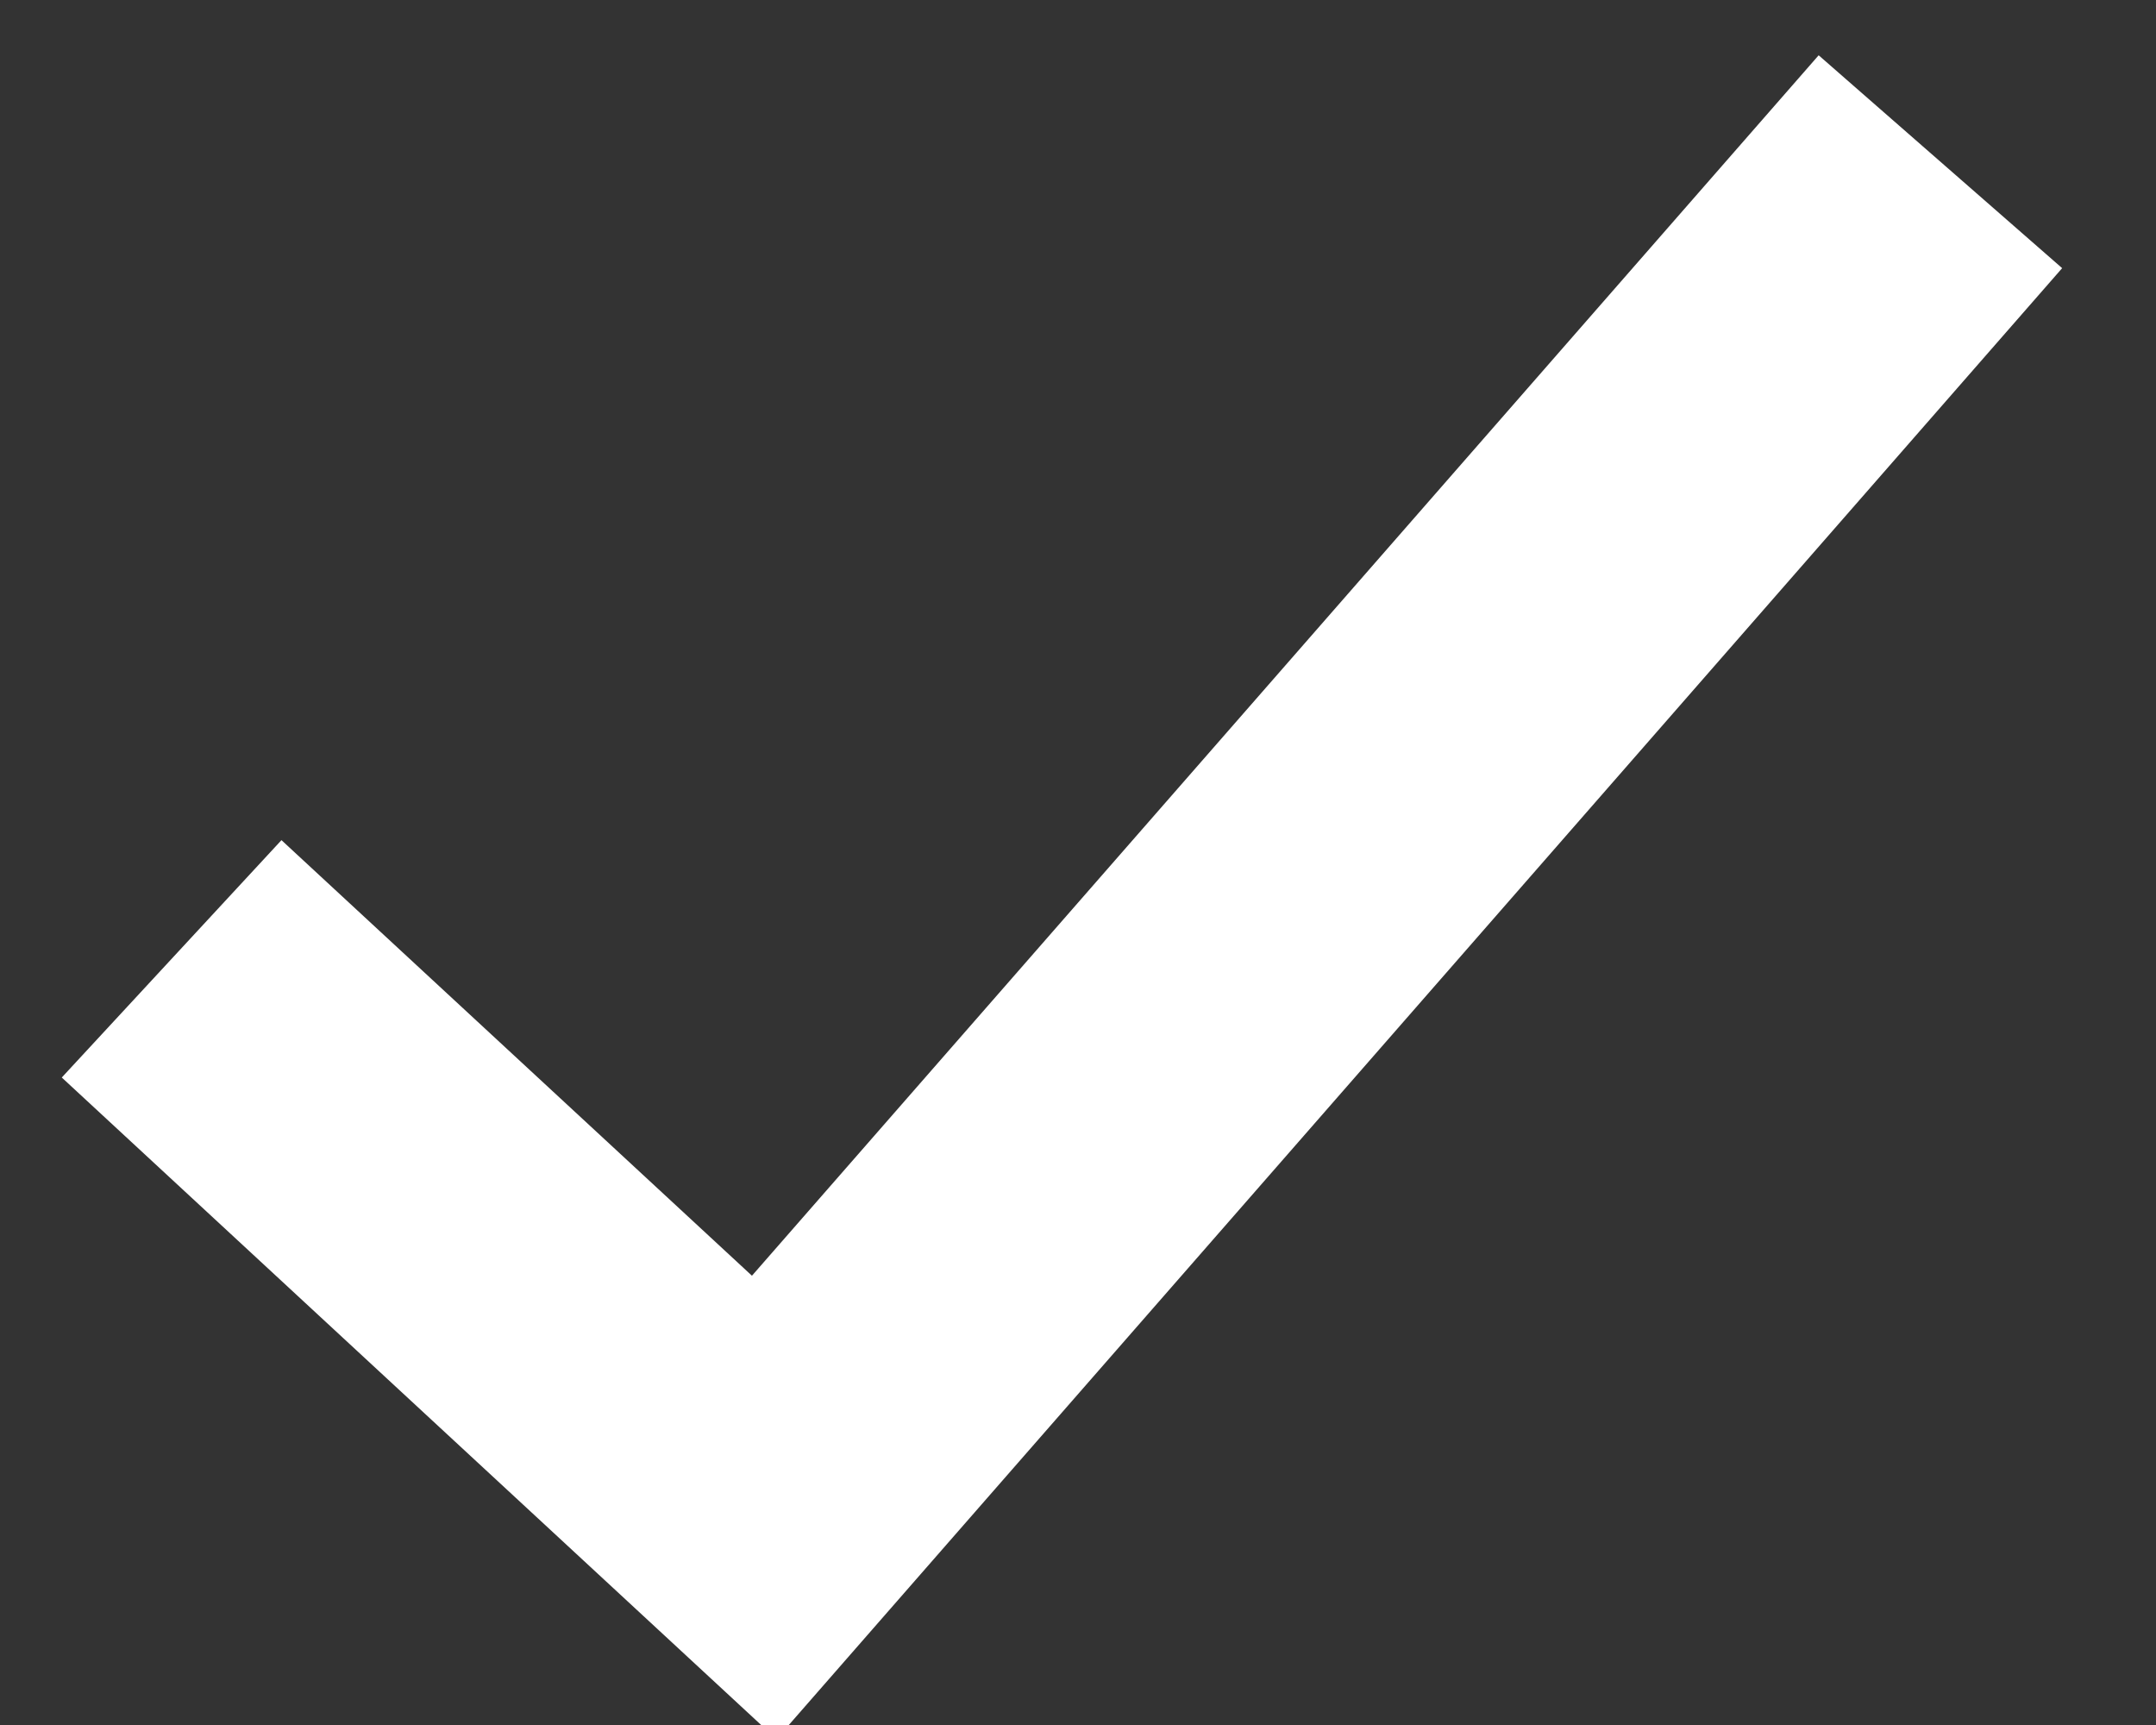 ﻿<?xml version="1.0" encoding="utf-8"?>
<svg version="1.1" xmlns:xlink="http://www.w3.org/1999/xlink" width="40px" height="32px" xmlns="http://www.w3.org/2000/svg">
  <rect width="100%" height="100%" fill="#333333" stroke="none"/>
  <g transform="matrix(1 0 0 1 -15 -16 )">
    <path d="M 0.184 14.787  L 11.178 24.964  L 33 0  " stroke-width="6" stroke-dasharray="0" stroke="rgba(255, 255, 255, 1)" fill="none" transform="matrix(1 0 0 1 18 19 )" class="stroke" />
  </g>
</svg>